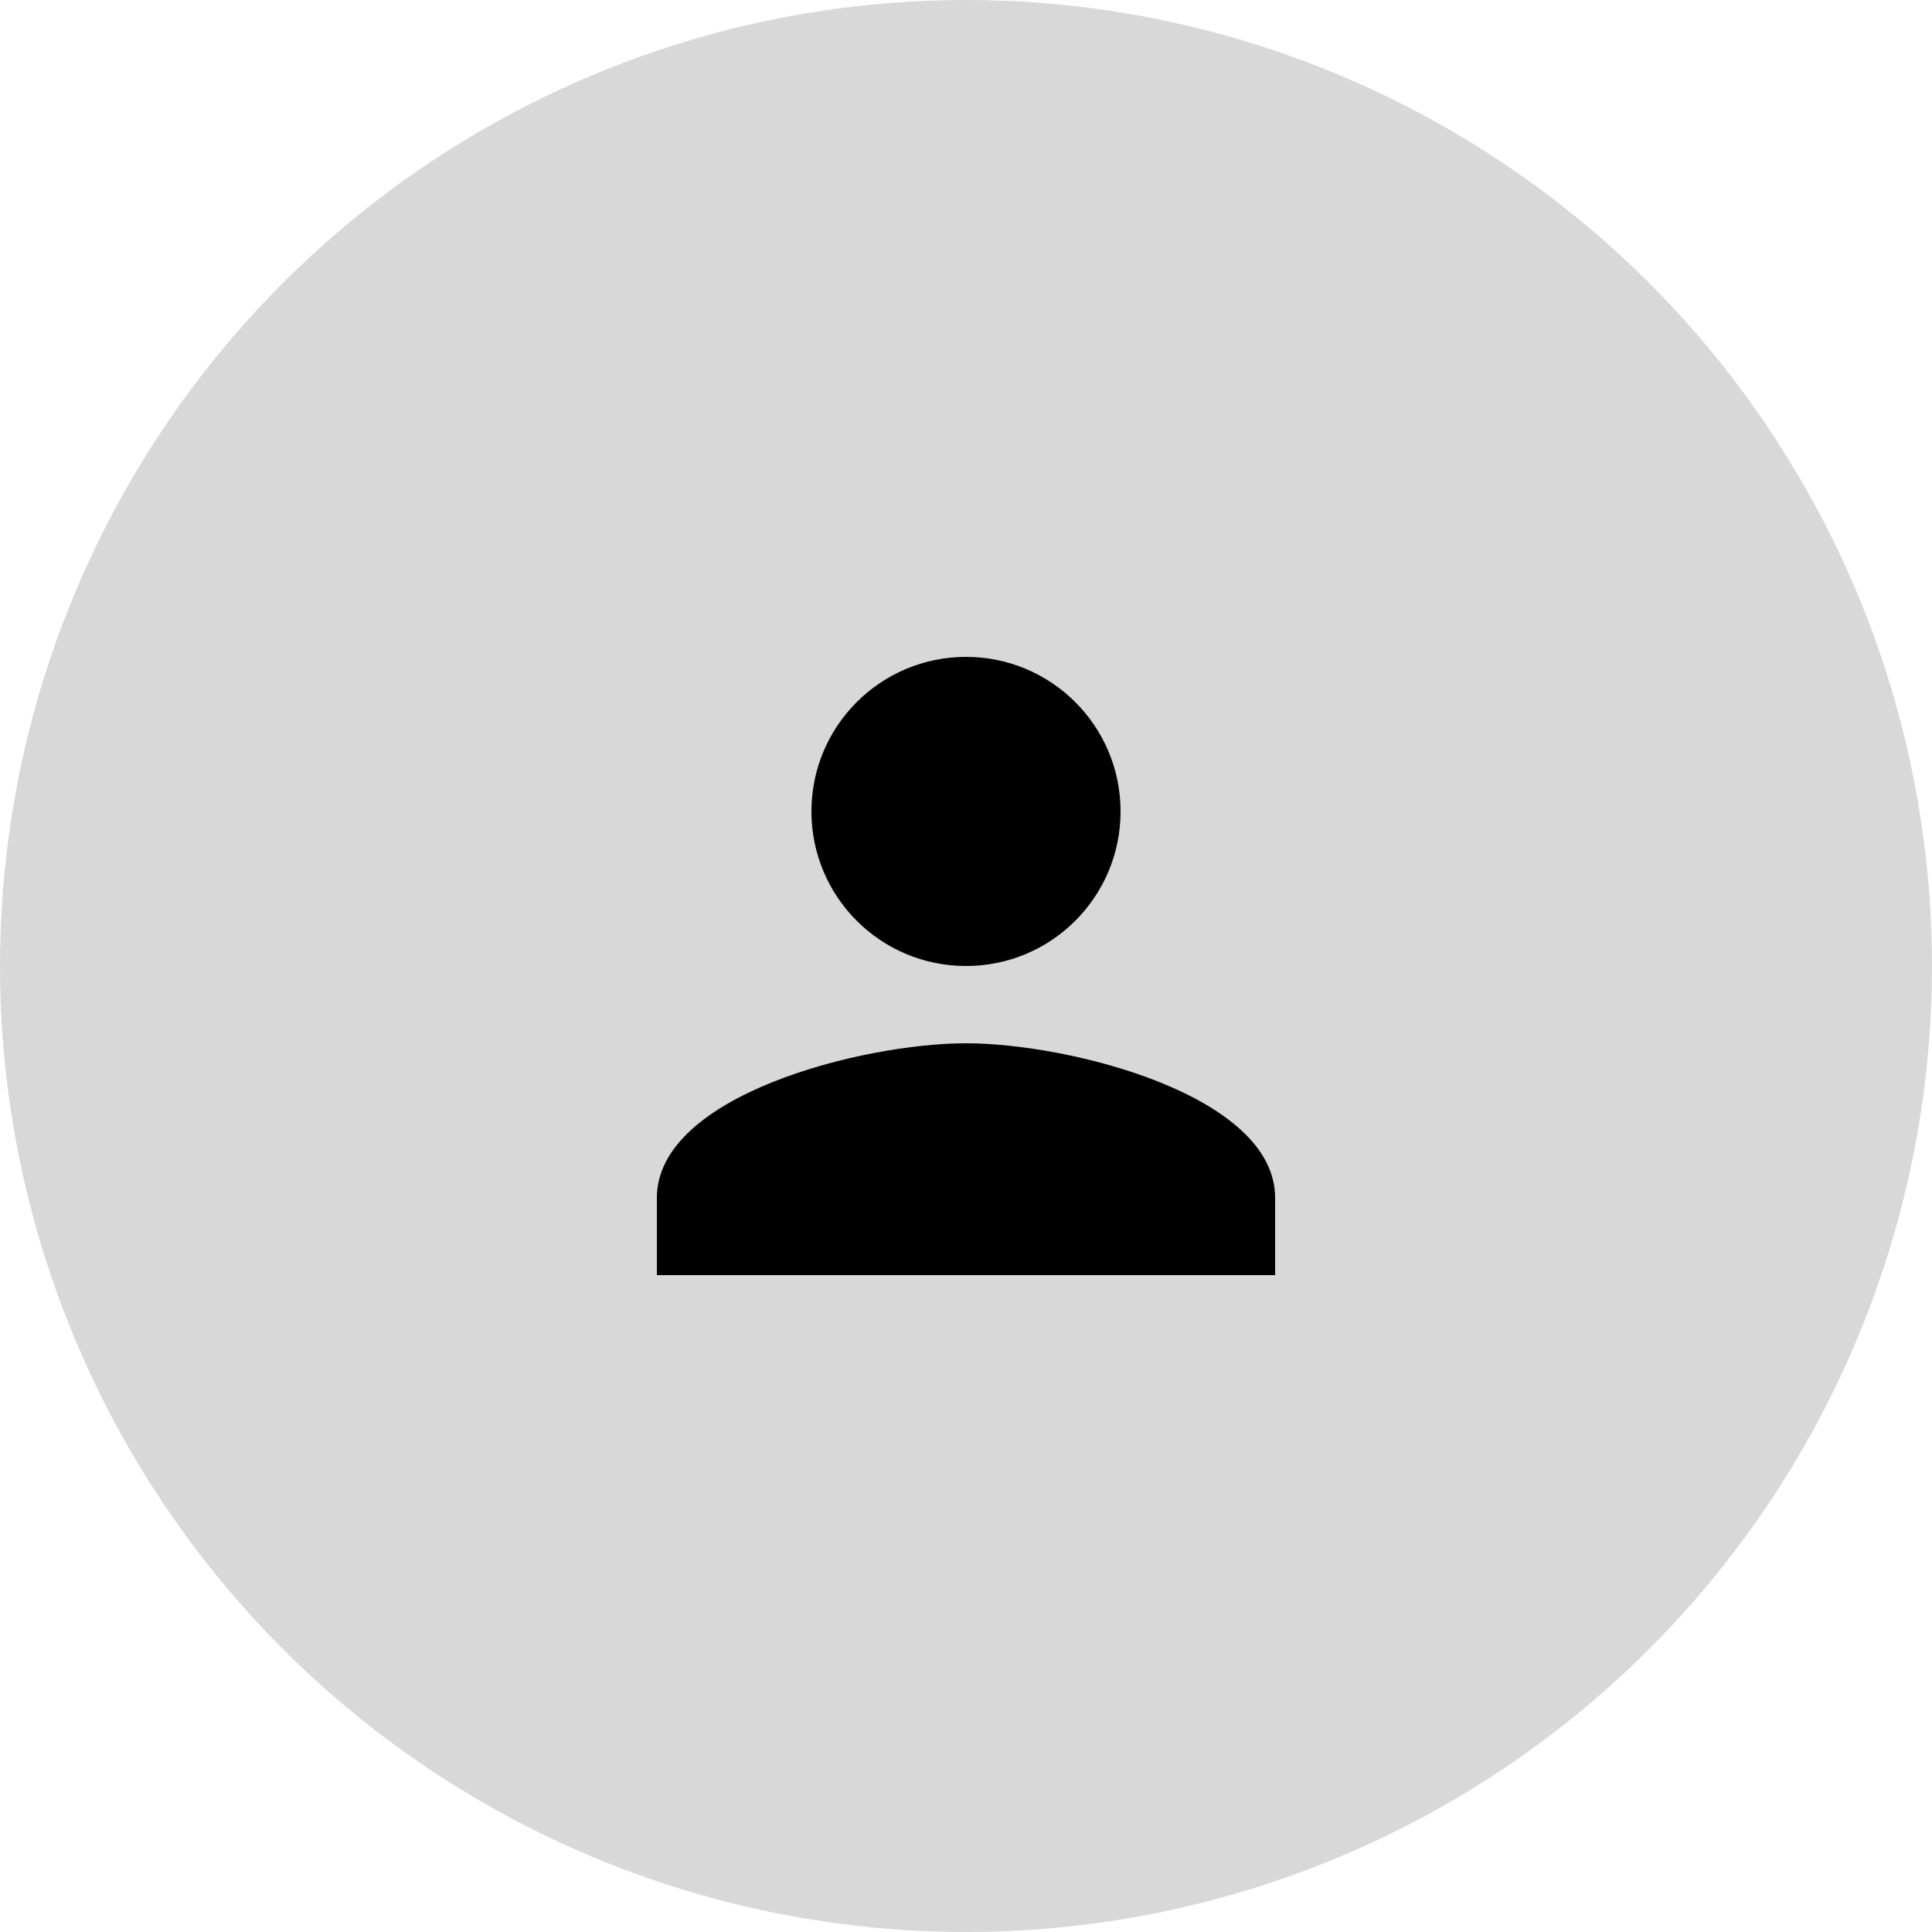 <svg xmlns="http://www.w3.org/2000/svg" width="100" height="100" viewBox="0 0 100 100">
  <g>
    <ellipse cx="50" cy="50" fill="rgb(216,216,216)" rx="50" ry="50"/>
    <g>
      <path fill="none" d="M26 26h48v48H26V26z"/>
      <path fill="rgb(0,0,0)" fill-rule="evenodd" d="M58 42c0 4.42-3.58 8-8 8s-8-3.58-8-8 3.58-8 8-8 8 3.58 8 8zM34 62c0-5.32 10.66-8 16-8s16 2.68 16 8v4H34v-4z"/>
    </g>
  </g>
</svg>

